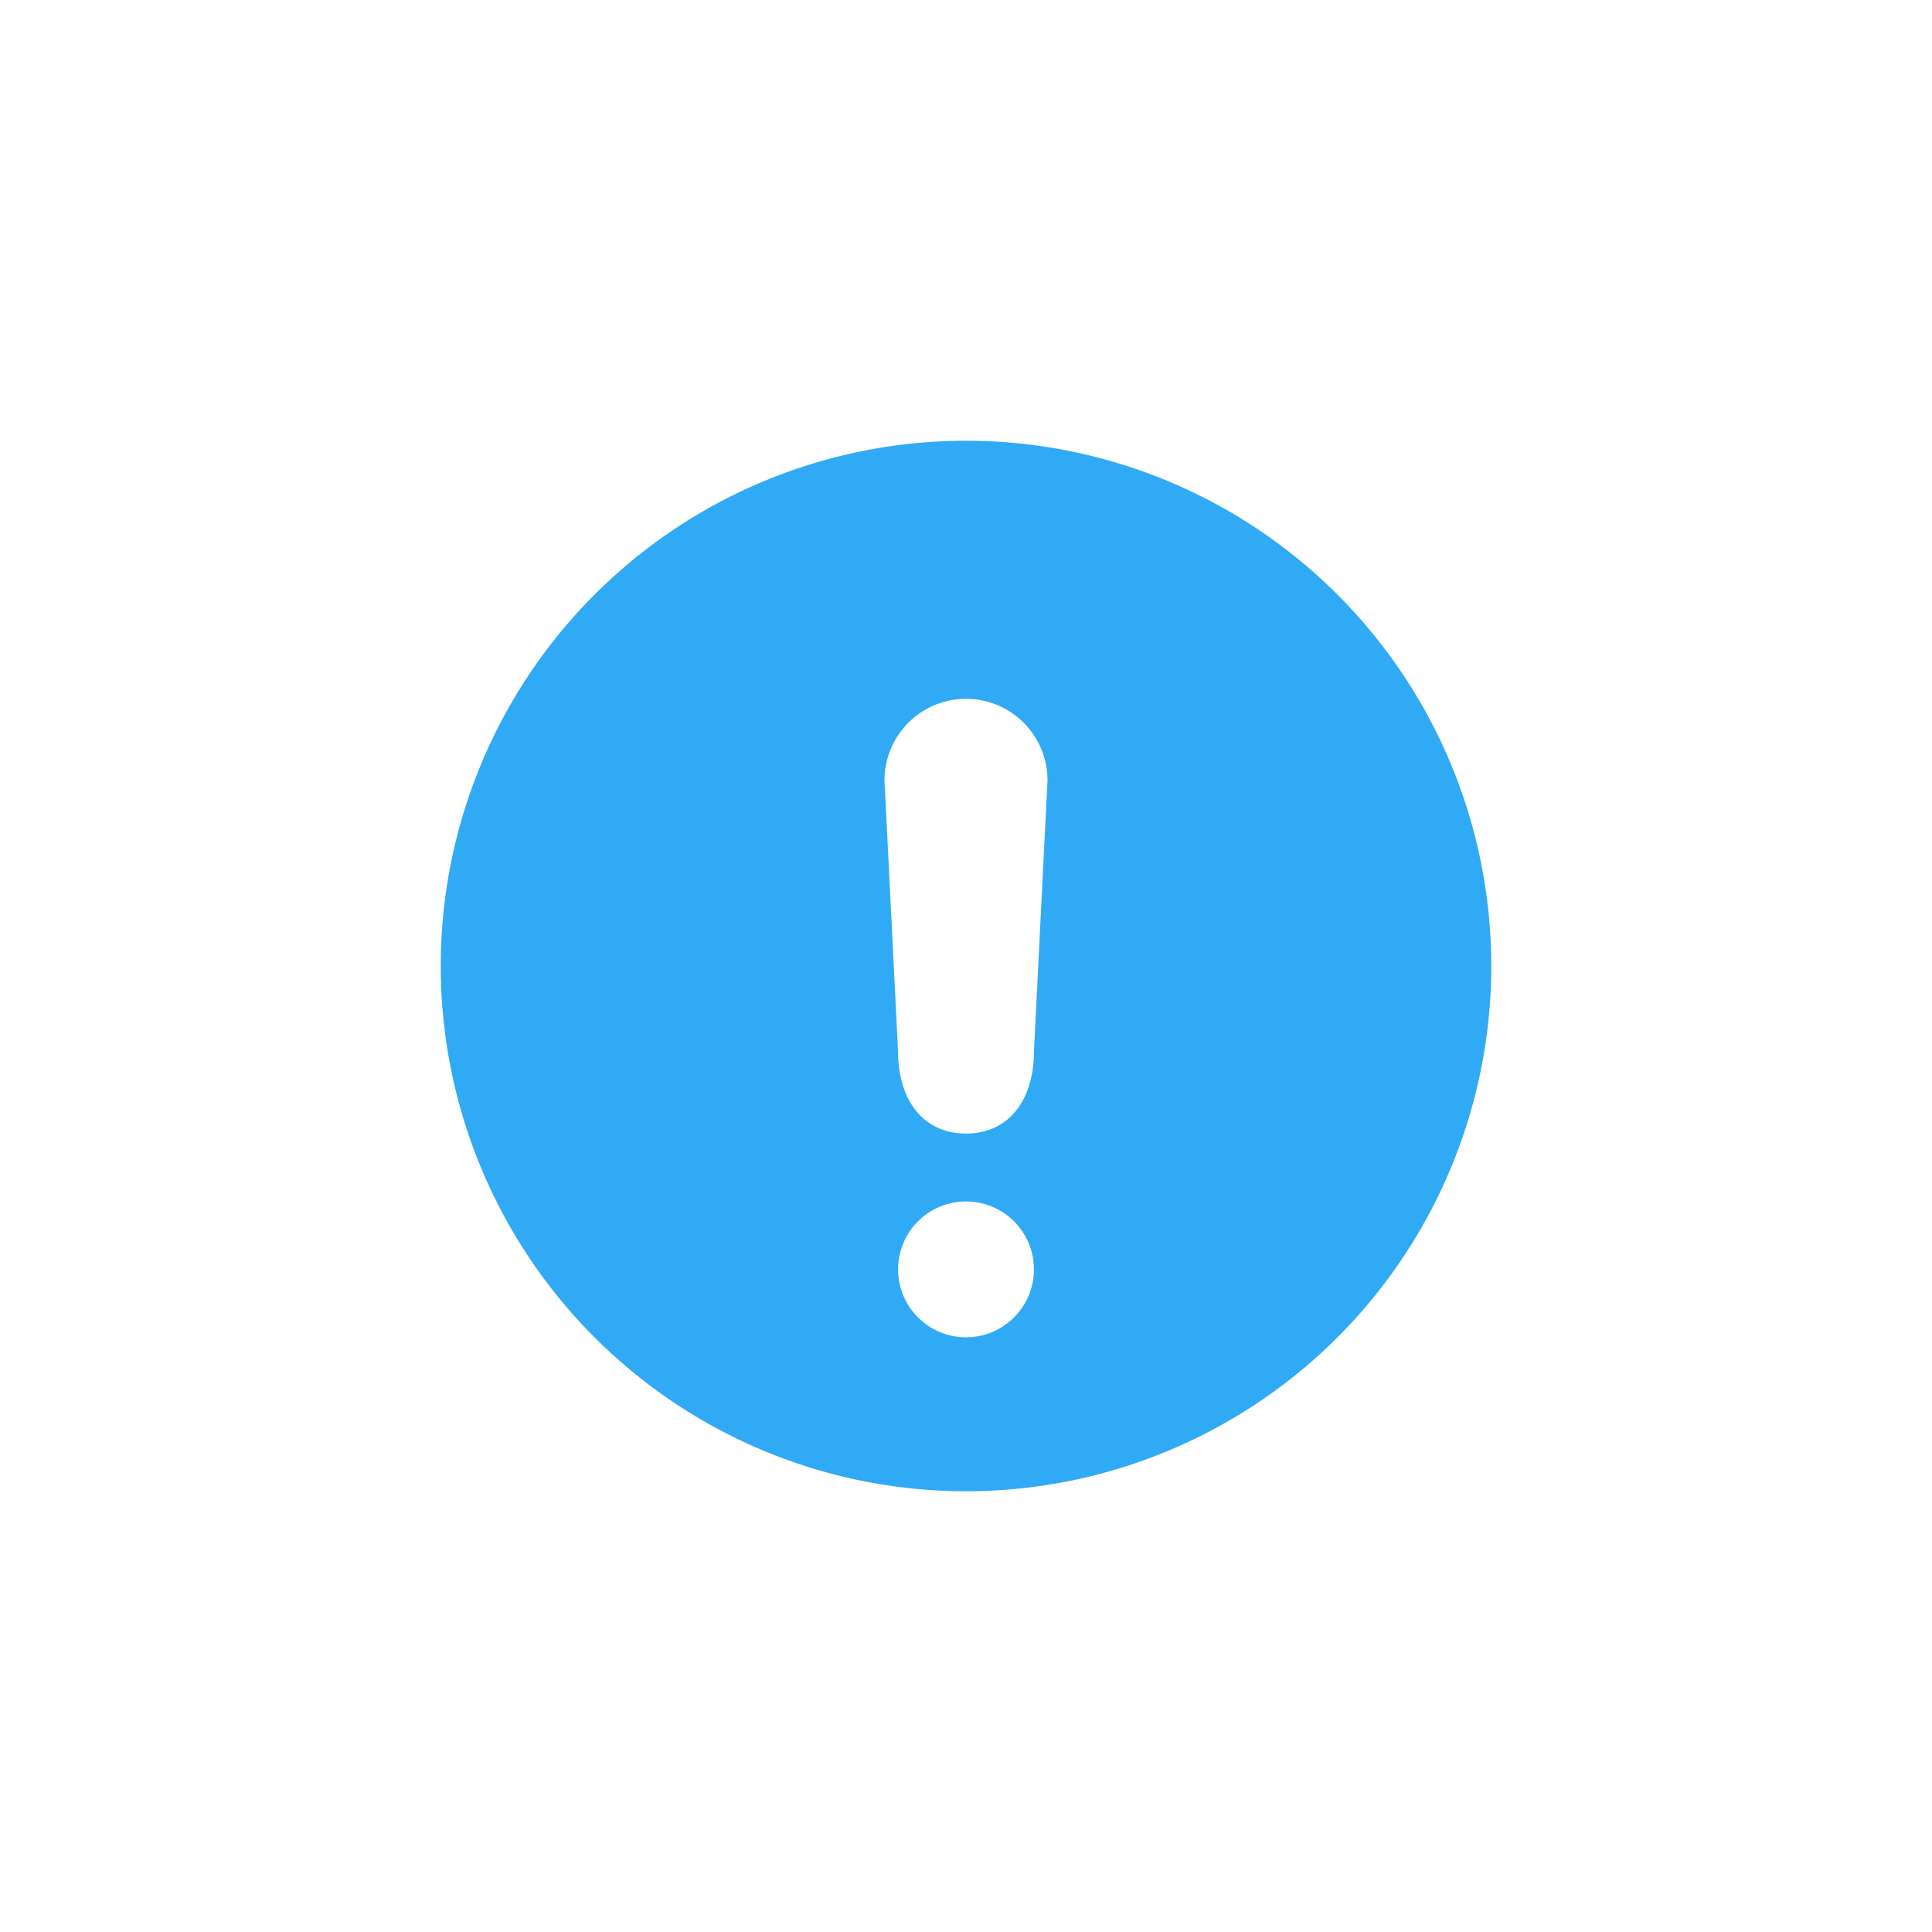 <svg xmlns="http://www.w3.org/2000/svg" width="512" height="512" viewBox="0 0 512 512">
  <defs>
    <style>
      .cls-1 {
        fill: #31aaf6;
        fill-rule: evenodd;
      }
    </style>
  </defs>
  <path id="Alert_Circle" data-name="Alert Circle" class="cls-1" d="M256,116.8A139.2,139.2,0,1,1,116.8,256,139.2,139.2,0,0,1,256,116.8Zm18,162c0,11.929-6.071,21.6-18,21.6s-18-9.671-18-21.6l-3.6-72a21.6,21.6,0,0,1,43.2,0Zm-18,39.6a18,18,0,1,1-18,18A18,18,0,0,1,256,318.4Z"/>
</svg>
